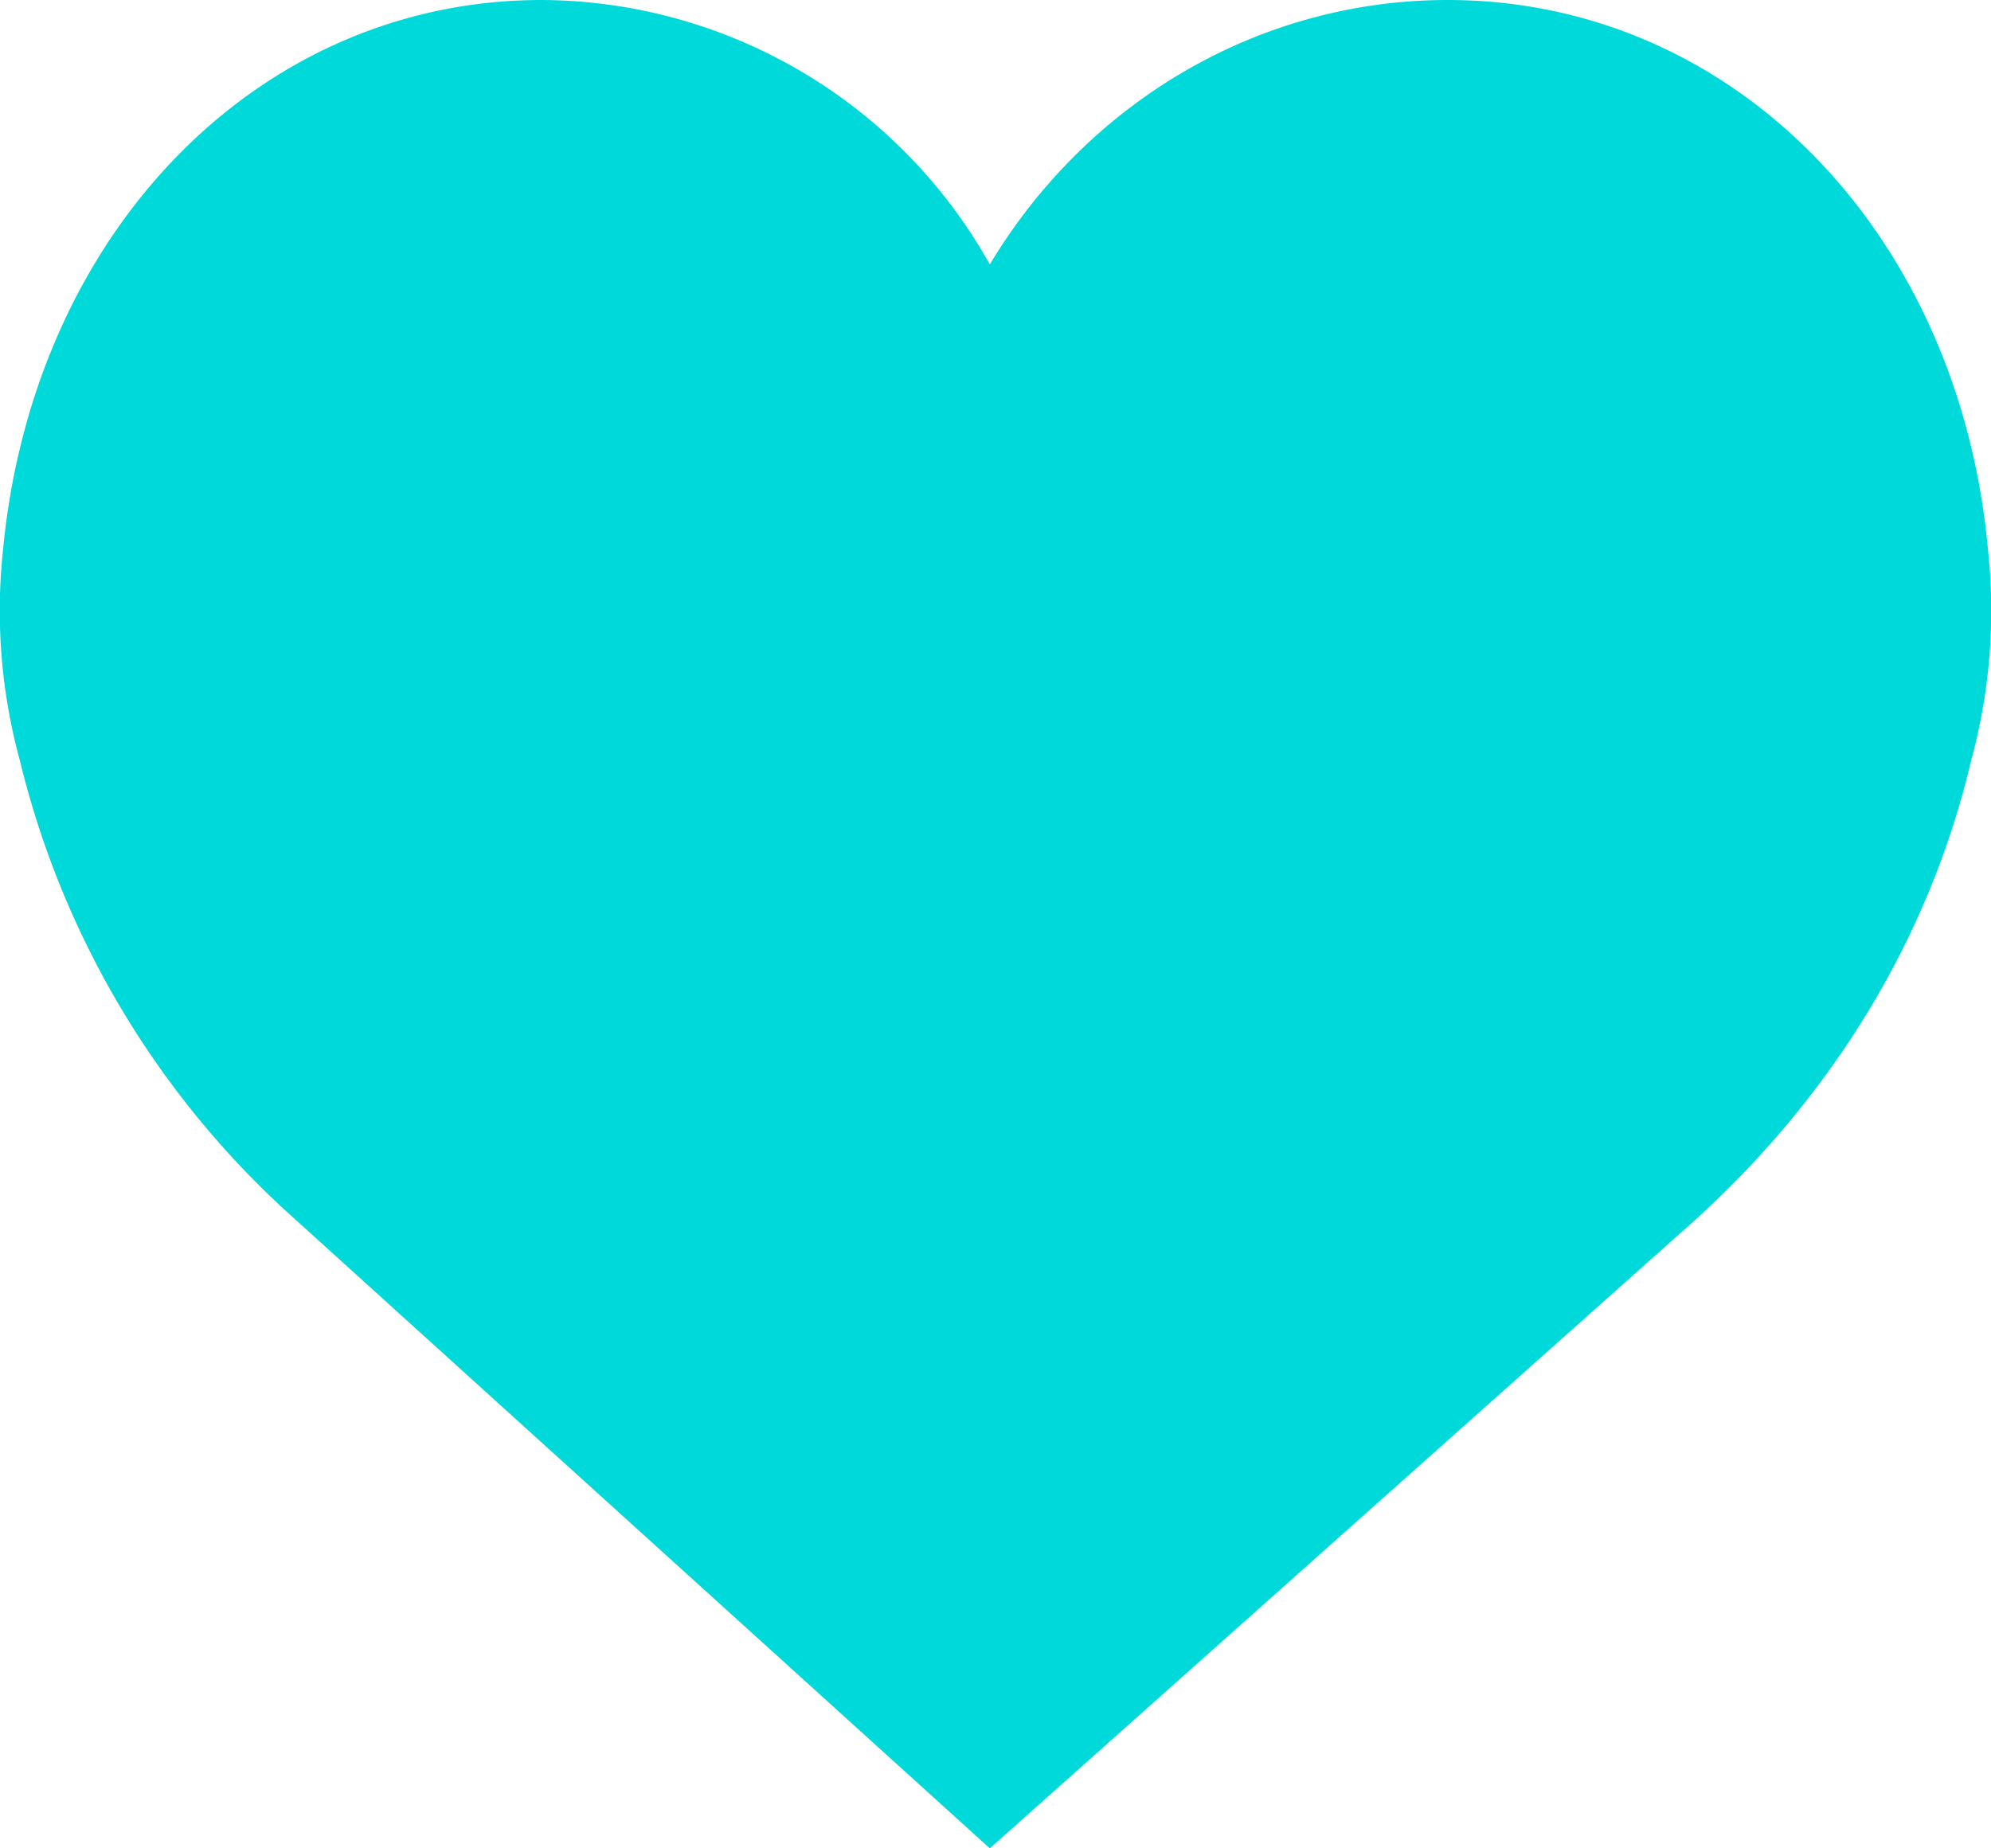 <svg xmlns="http://www.w3.org/2000/svg" xmlns:xlink="http://www.w3.org/1999/xlink" width="14" height="13" viewBox="0 0 14 13"><defs><path id="x84za" d="M119.98 27.88c-.2-2.25-1.8-3.88-3.8-3.88-1.32 0-2.53.71-3.22 1.86a3.63 3.63 0 0 0-3.15-1.86c-1.99 0-3.58 1.63-3.79 3.88a4 4 0 0 0 .12 1.47 6.32 6.32 0 0 0 1.94 3.23l4.88 4.42 4.96-4.42c.98-.89 1.65-2 1.94-3.23a4 4 0 0 0 .12-1.47z"/></defs><g><g transform="translate(-106 -24)"><use fill="#00d9d9" xlink:href="#x84za"/></g></g></svg>